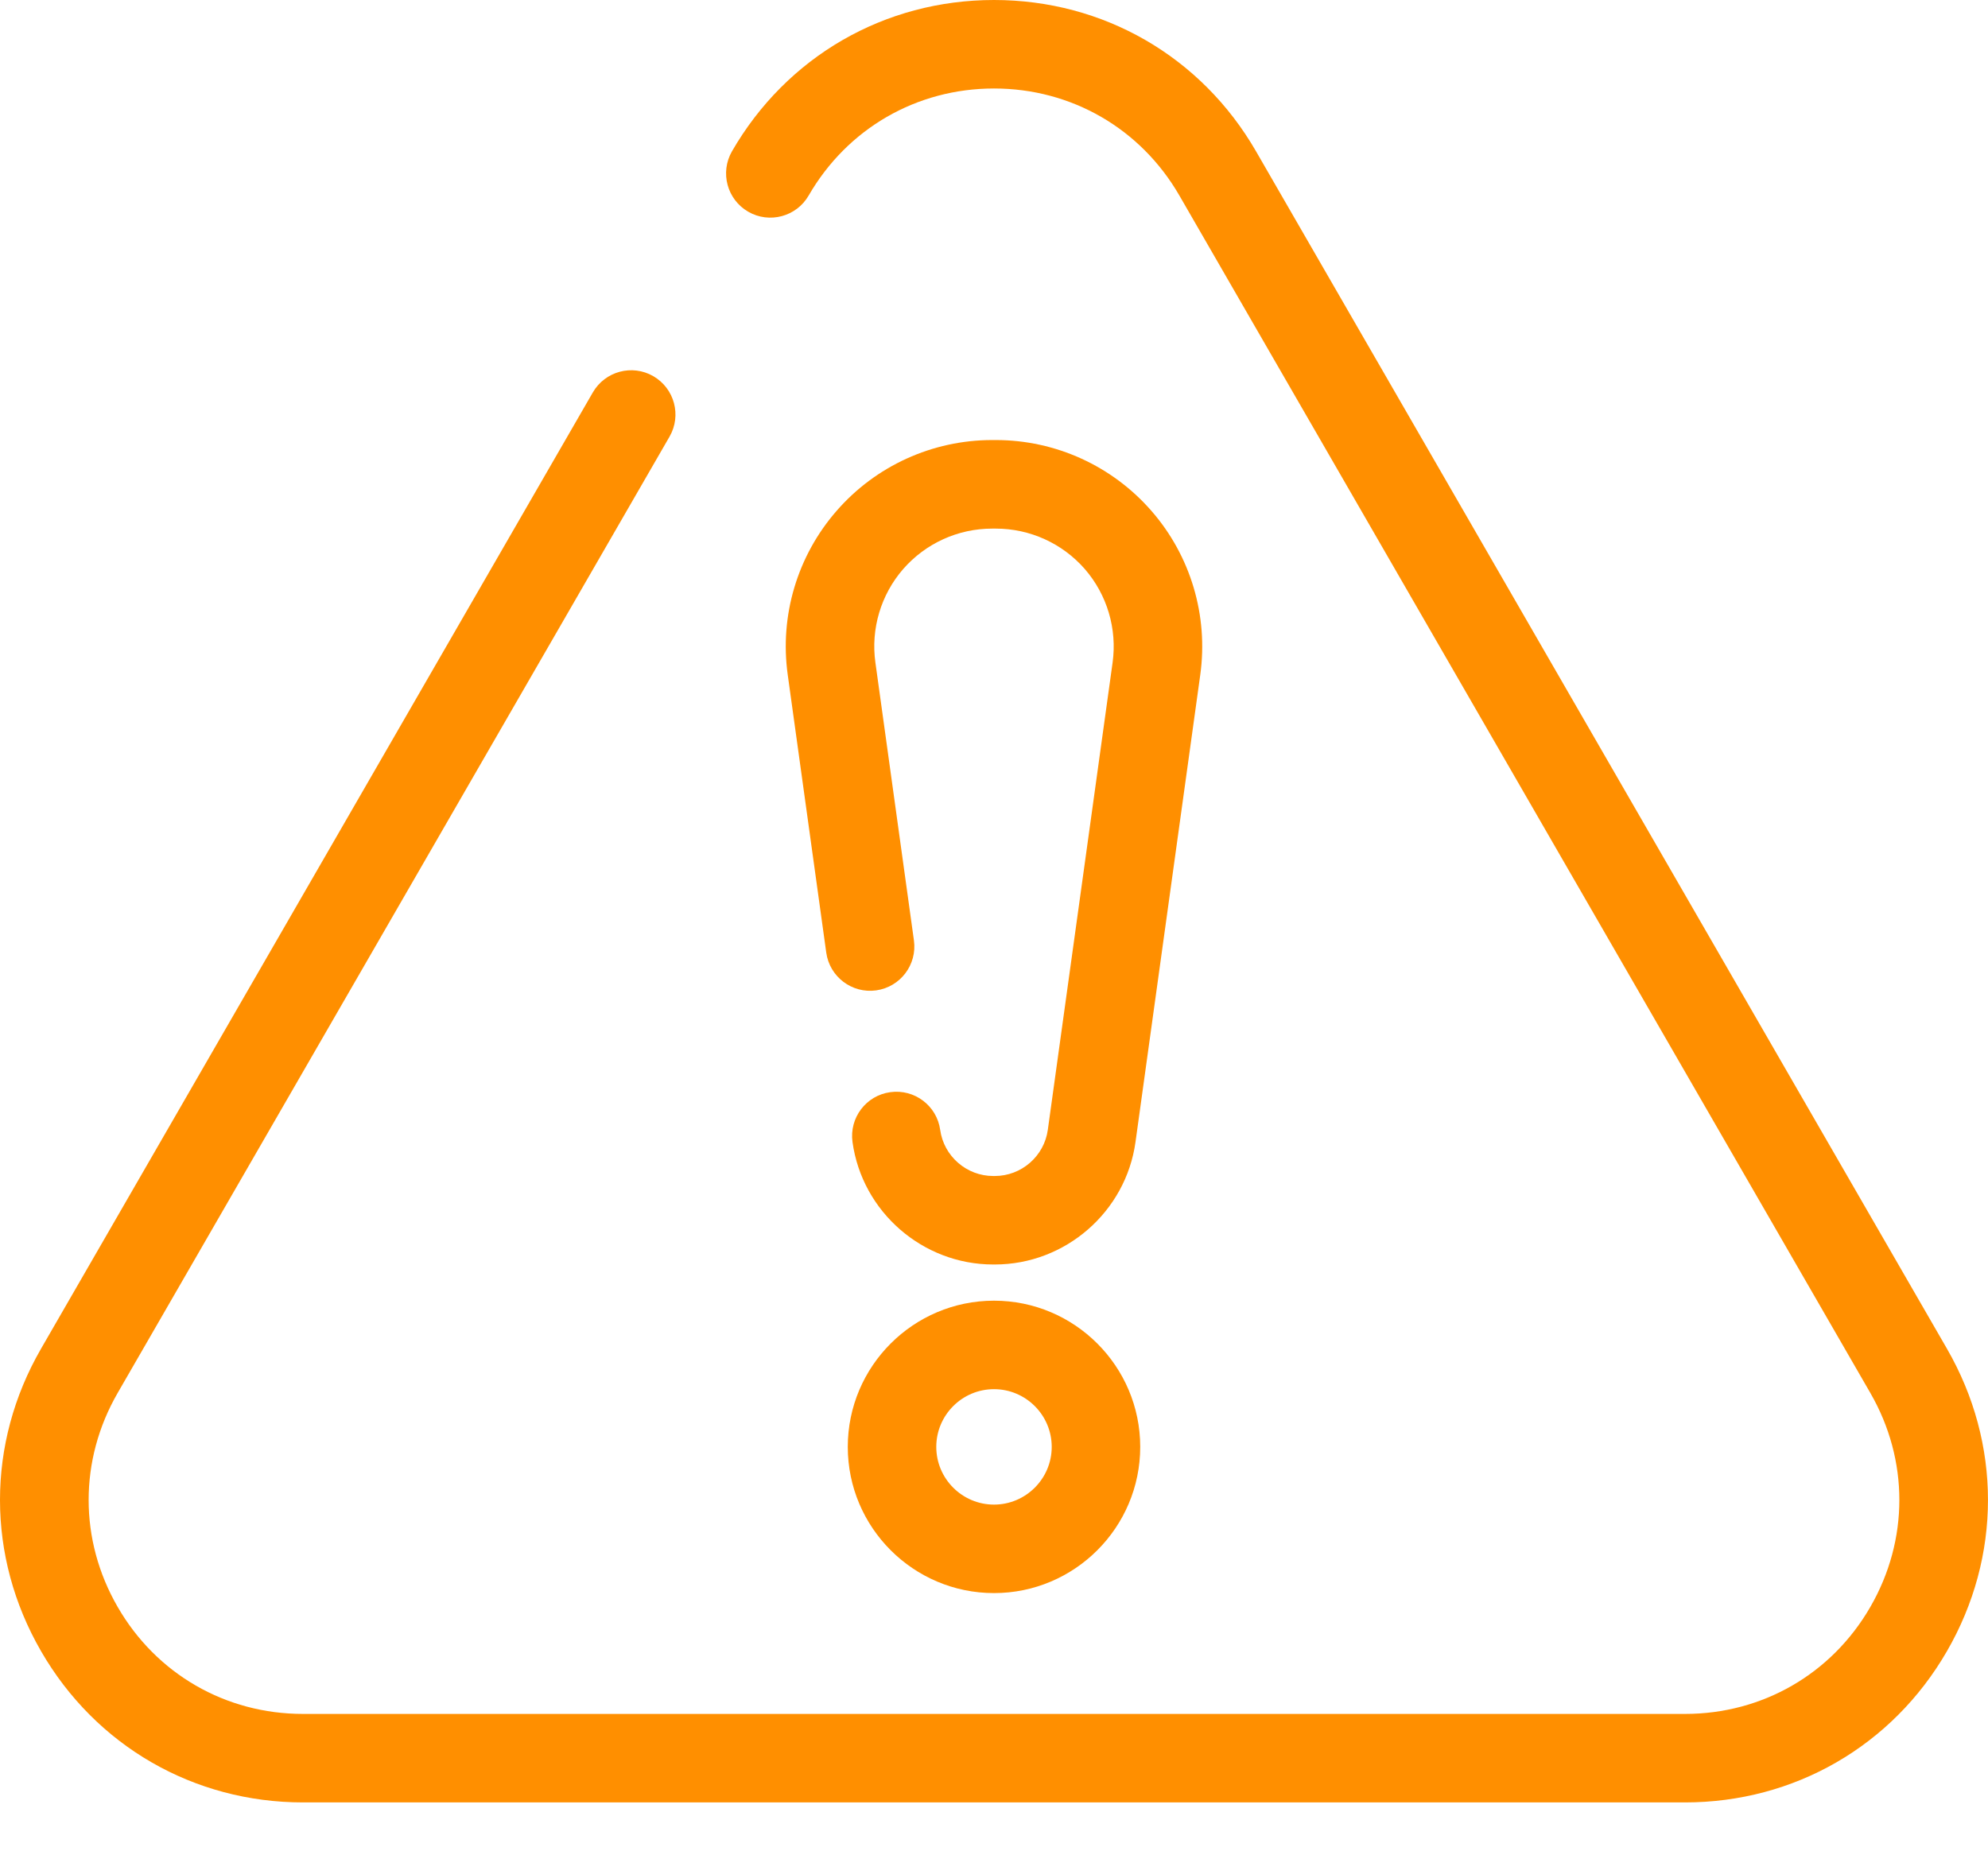 <svg width="29" height="27" viewBox="0 0 29 27" fill="none" xmlns="http://www.w3.org/2000/svg">
<path d="M28.402 19.678L18.322 2.207C17.524 0.825 16.096 0 14.5 0C12.904 0 11.476 0.825 10.678 2.207C10.5 2.516 10.606 2.911 10.915 3.089C11.223 3.267 11.618 3.161 11.796 2.853C12.361 1.875 13.371 1.291 14.5 1.291C15.629 1.291 16.639 1.875 17.204 2.852L27.284 20.323C27.848 21.301 27.848 22.468 27.283 23.445C26.719 24.422 25.709 25.005 24.58 25.005H4.42C3.291 25.005 2.281 24.422 1.717 23.445C1.152 22.468 1.152 21.301 1.716 20.323L9.767 6.37C9.945 6.061 9.839 5.667 9.53 5.488C9.221 5.31 8.827 5.416 8.648 5.725L0.598 19.678C-0.2 21.06 -0.199 22.709 0.599 24.09C1.396 25.471 2.825 26.296 4.42 26.296H24.58C26.175 26.296 27.604 25.471 28.401 24.09C29.199 22.709 29.199 21.06 28.402 19.678Z" fill="#FF8F00"/>
<path d="M16.797 7.454C16.225 6.797 15.398 6.42 14.527 6.42H14.473C13.602 6.42 12.774 6.797 12.203 7.454C11.631 8.11 11.371 8.981 11.491 9.844L12.053 13.898C12.102 14.251 12.428 14.498 12.781 14.449C13.134 14.4 13.381 14.074 13.332 13.72L12.77 9.667C12.701 9.174 12.85 8.676 13.176 8.301C13.503 7.927 13.975 7.712 14.473 7.712H14.527C15.024 7.712 15.497 7.927 15.824 8.301C16.15 8.676 16.298 9.174 16.23 9.667L15.285 16.484C15.232 16.868 14.9 17.157 14.512 17.157H14.488C14.1 17.157 13.768 16.868 13.715 16.484C13.666 16.131 13.34 15.885 12.987 15.934C12.634 15.982 12.387 16.308 12.436 16.662C12.577 17.68 13.459 18.448 14.488 18.448H14.512C15.541 18.448 16.423 17.68 16.564 16.662L17.509 9.844C17.628 8.981 17.369 8.11 16.797 7.454Z" fill="#FF8F00"/>
<path d="M14.5 18.976C13.324 18.976 12.367 19.933 12.367 21.109C12.367 22.285 13.324 23.242 14.5 23.242C15.676 23.242 16.633 22.285 16.633 21.109C16.633 19.933 15.676 18.976 14.5 18.976ZM14.5 21.951C14.036 21.951 13.658 21.573 13.658 21.109C13.658 20.645 14.036 20.267 14.5 20.267C14.964 20.267 15.342 20.645 15.342 21.109C15.342 21.573 14.964 21.951 14.5 21.951Z" fill="#FF8F00"/>
</svg>
